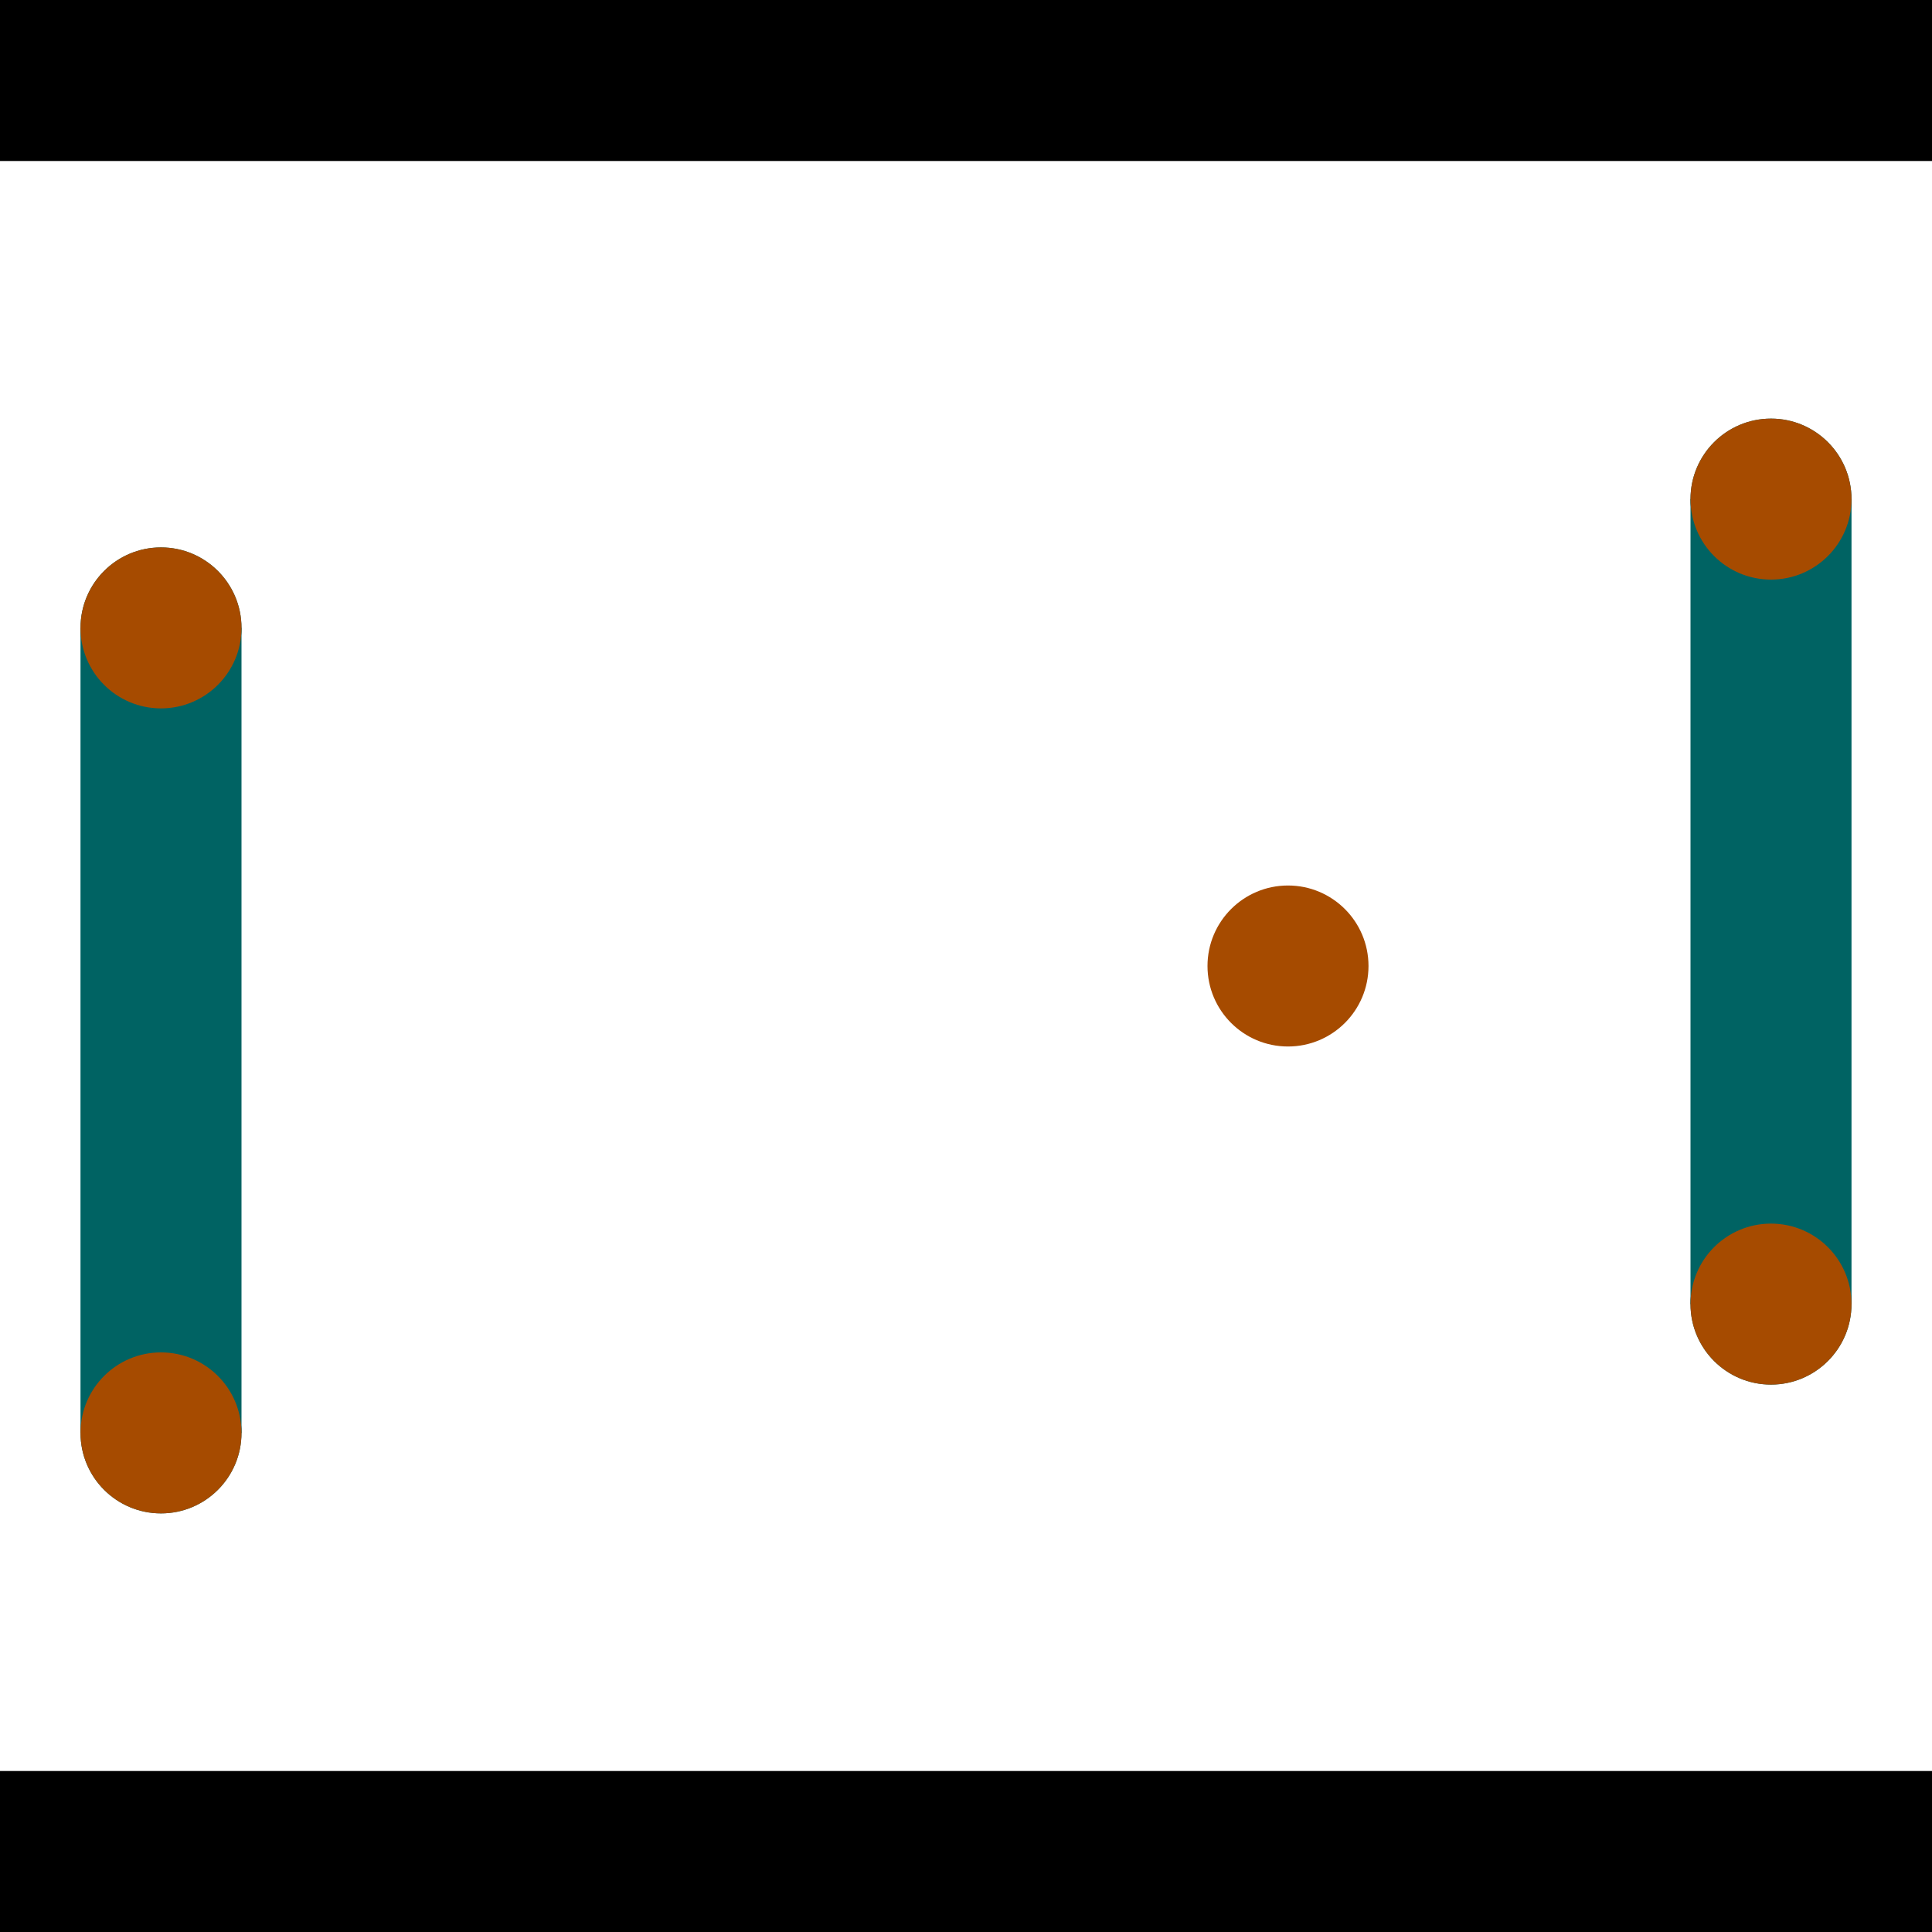 <?xml version="1.0" encoding="utf-8"?> <!-- Generator: Adobe Illustrator 13.0.0, SVG Export Plug-In . SVG Version: 6.00 Build 14948)  --> <svg version="1.2" baseProfile="tiny" id="Layer_1" xmlns="http://www.w3.org/2000/svg" xmlns:xlink="http://www.w3.org/1999/xlink" x="0px" y="0px" width="512px" height="512px" viewBox="0 0 512 512" xml:space="preserve">
<rect x="0" y="0" width="512" height="512" fill="#333333" stroke="none"/>
<polygon points="0,0 512,0 512,512 0,512" style="fill:#ffffff; stroke:#000000;stroke-width:0"/>
<polygon points="21.333,166.4 64,166.4 64,379.733 21.333,379.733" style="fill:#006363; stroke:#000000;stroke-width:0"/>
<circle fill="#006363" stroke="#006363" stroke-width="0" cx="42.667" cy="166.4" r="21.333"/>
<circle fill="#006363" stroke="#006363" stroke-width="0" cx="42.667" cy="379.733" r="21.333"/>
<polygon points="448,132.267 490.667,132.267 490.667,345.6 448,345.6" style="fill:#006363; stroke:#000000;stroke-width:0"/>
<circle fill="#006363" stroke="#006363" stroke-width="0" cx="469.333" cy="132.267" r="21.333"/>
<circle fill="#006363" stroke="#006363" stroke-width="0" cx="469.333" cy="345.6" r="21.333"/>
<polygon points="1256,469.333 256,1469.33 -744,469.333" style="fill:#000000; stroke:#000000;stroke-width:0"/>
<polygon points="-744,42.667 256,-957.333 1256,42.667" style="fill:#000000; stroke:#000000;stroke-width:0"/>
<circle fill="#a64b00" stroke="#a64b00" stroke-width="0" cx="42.667" cy="166.4" r="21.333"/>
<circle fill="#a64b00" stroke="#a64b00" stroke-width="0" cx="42.667" cy="379.733" r="21.333"/>
<circle fill="#a64b00" stroke="#a64b00" stroke-width="0" cx="469.333" cy="132.267" r="21.333"/>
<circle fill="#a64b00" stroke="#a64b00" stroke-width="0" cx="469.333" cy="345.6" r="21.333"/>
<circle fill="#a64b00" stroke="#a64b00" stroke-width="0" cx="341.333" cy="256" r="21.333"/>
</svg>
